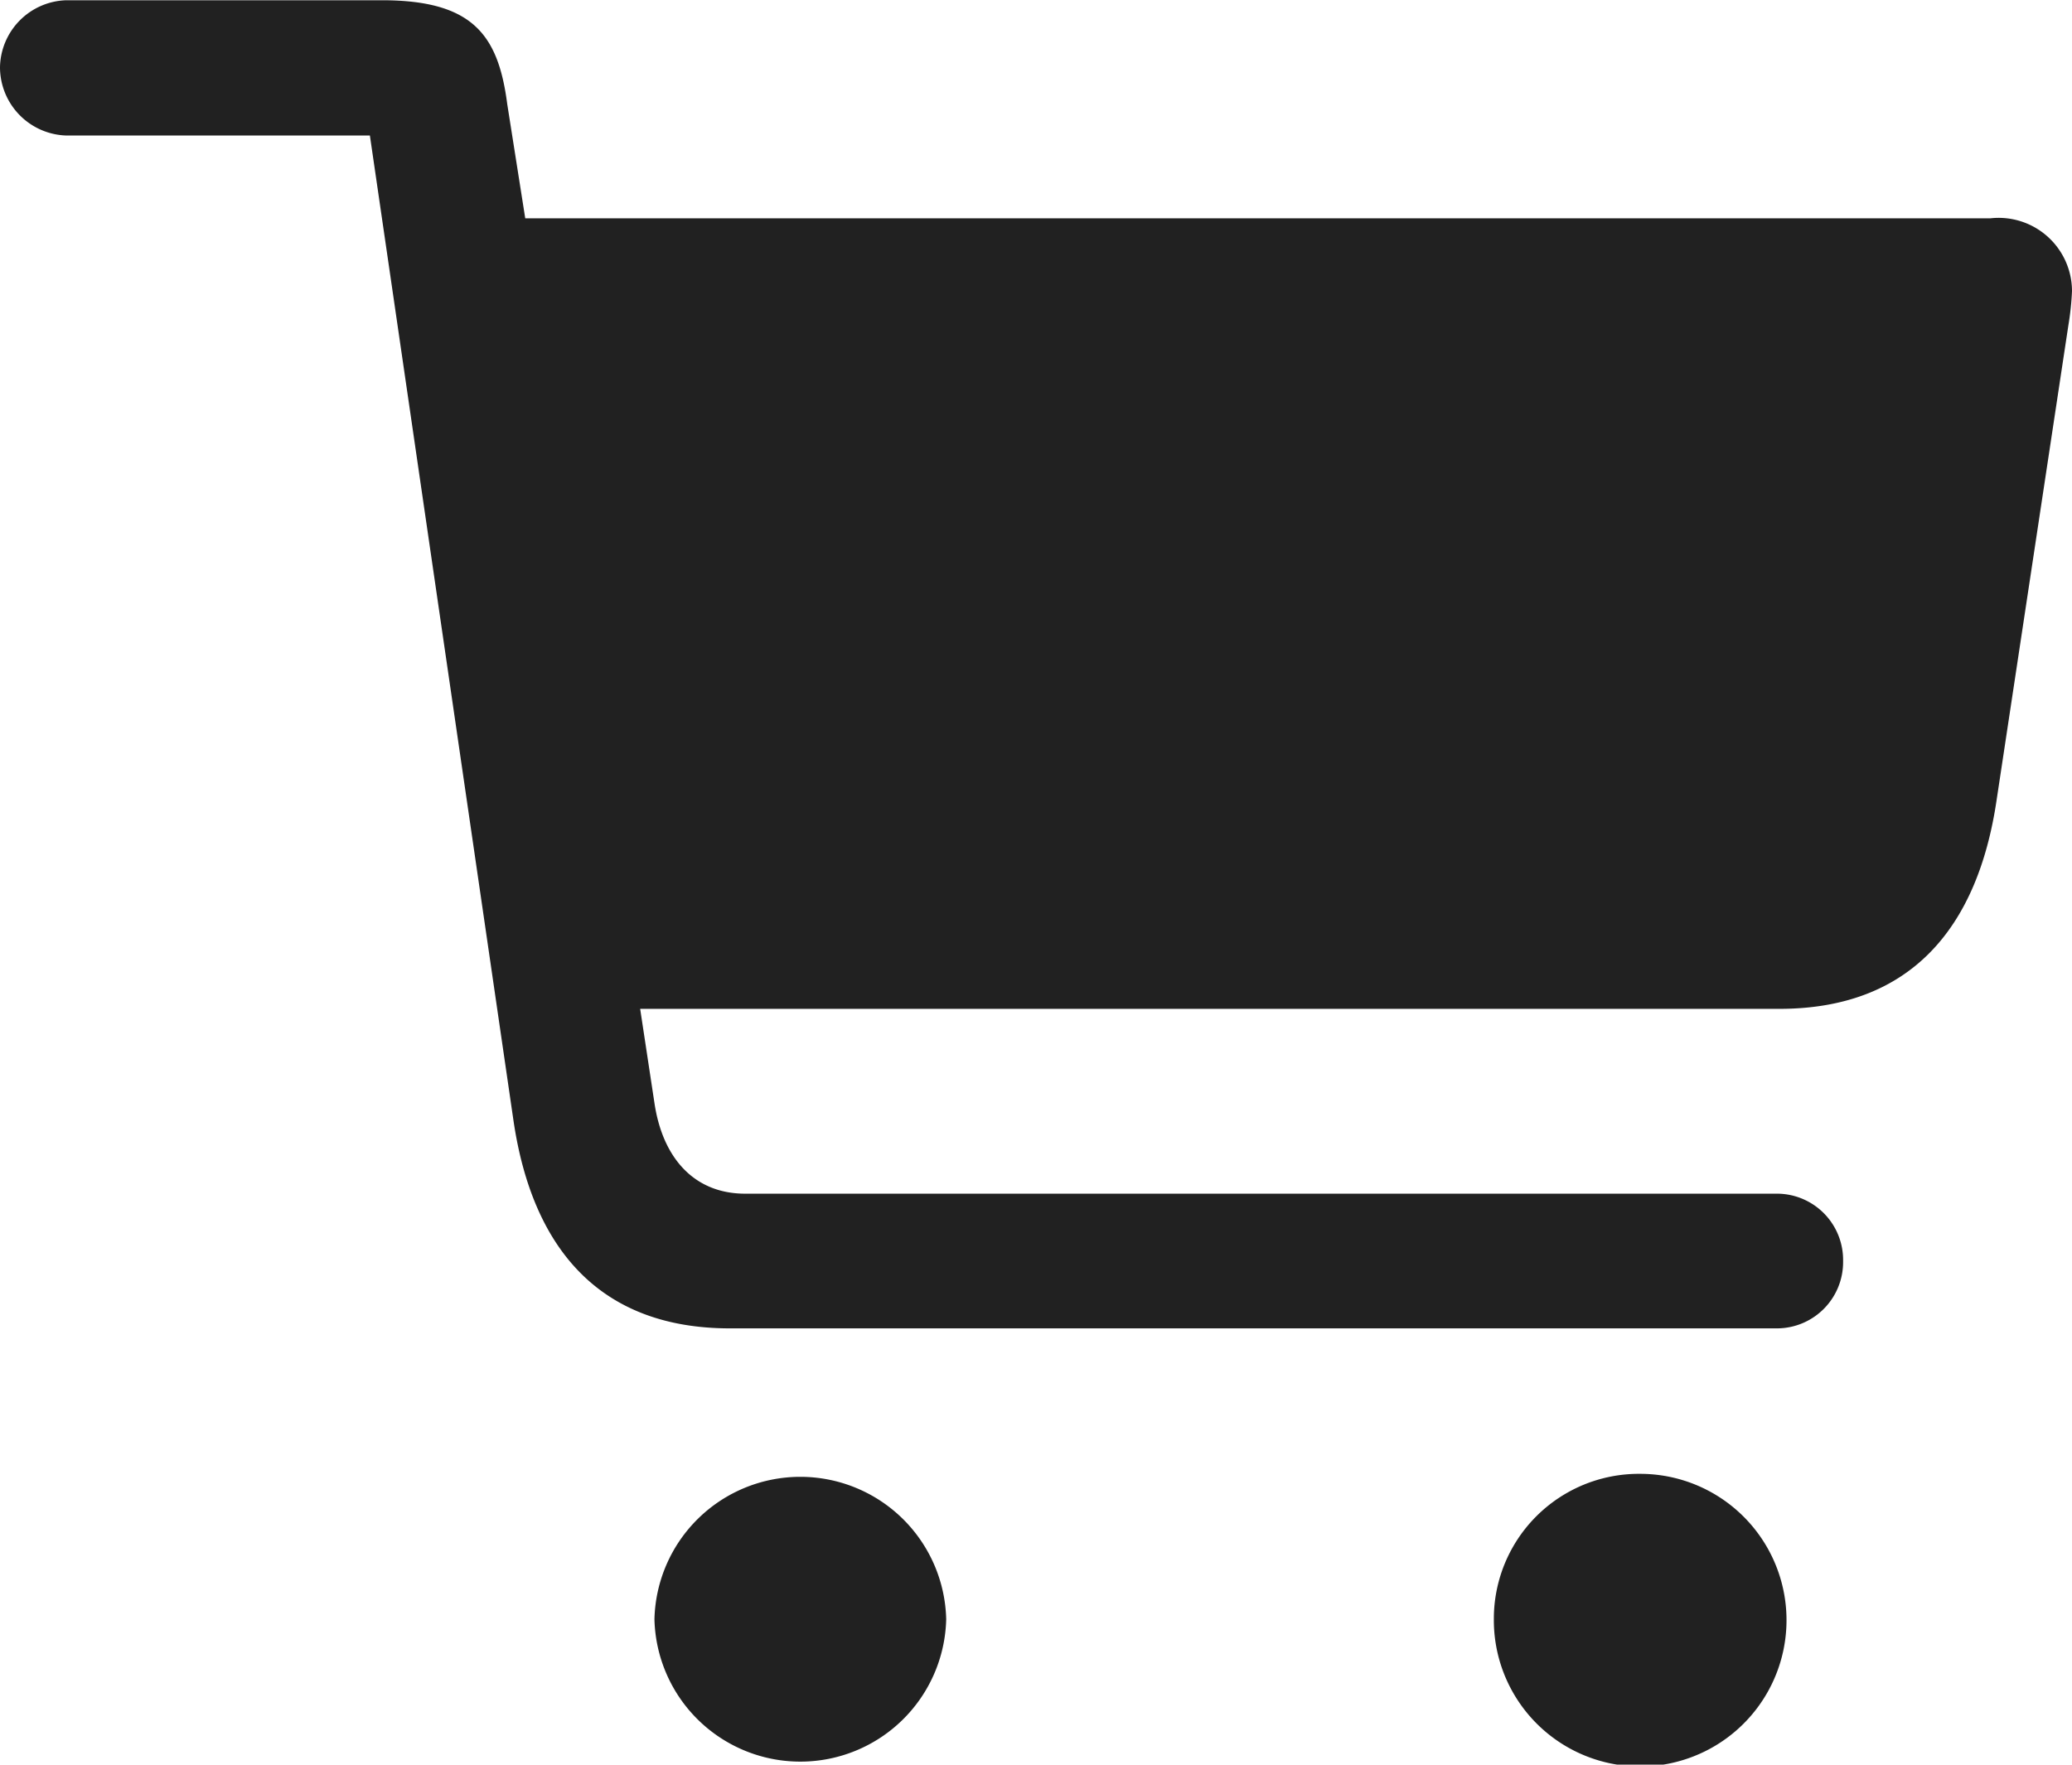 <svg xmlns="http://www.w3.org/2000/svg" width="24.793" height="21.119" viewBox="0 0 24.793 21.119">
  <path id="Path_3649" data-name="Path 3649" d="M2.191-16.747a.819.819,0,0,0,.795.816H6.617L8.336-4.136c.226,1.525,1.031,2.481,2.589,2.481H23.461a.793.793,0,0,0,.784-.806.793.793,0,0,0-.784-.806H11.107c-.612,0-.988-.43-1.085-1.085L9.851-5.479H23.482c1.568,0,2.374-.967,2.6-2.5l.859-5.683a3.31,3.31,0,0,0,.043-.408.878.878,0,0,0-.978-.87H8.476l-.215-1.364c-.107-.827-.408-1.246-1.5-1.246H2.986A.817.817,0,0,0,2.191-16.747ZM10.022,1.826a1.746,1.746,0,0,0,3.491,0,1.746,1.746,0,0,0-3.491,0Zm10.044,0A1.751,1.751,0,1,0,21.817.086,1.735,1.735,0,0,0,20.066,1.826Z" transform="translate(-2.191 17.553)" fill="#212121"/>
</svg>

